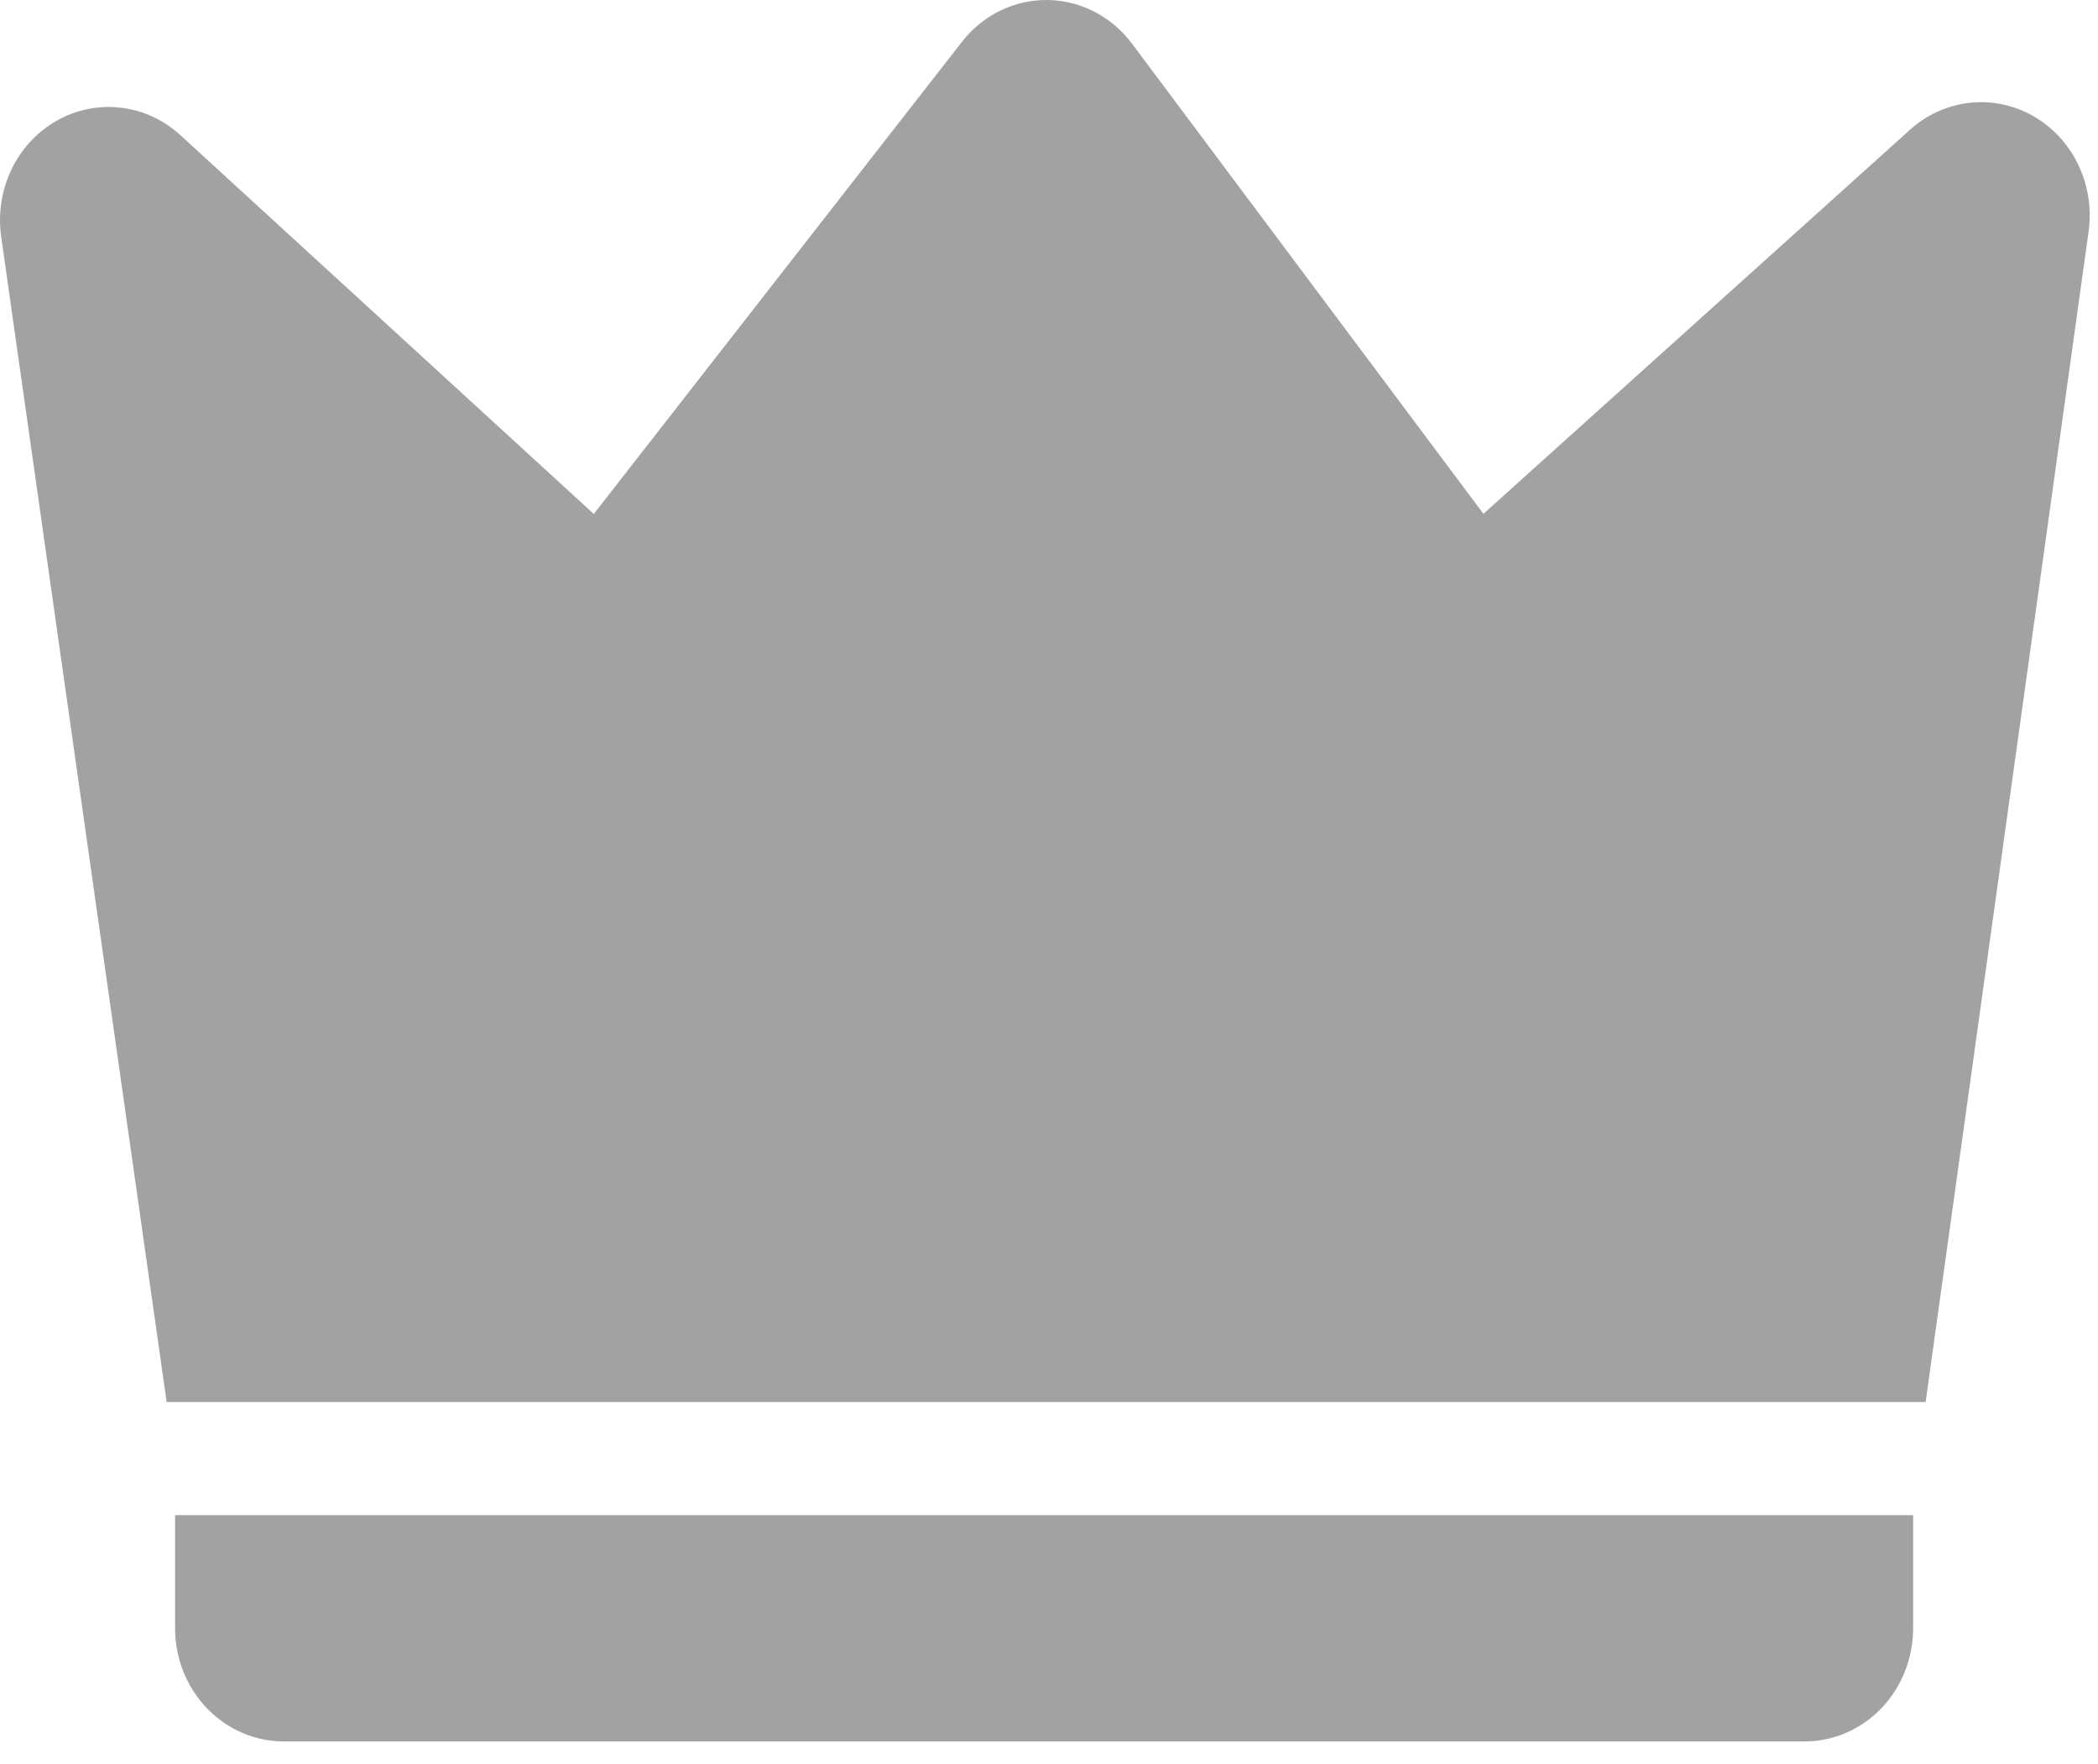 <svg width="44" height="37" viewBox="0 0 44 37" fill="none" xmlns="http://www.w3.org/2000/svg">
<path d="M3.784 2.835L12.453 10.779L20.176 0.875C20.392 0.599 20.665 0.376 20.976 0.224C21.286 0.073 21.625 -0.004 21.968 0C22.31 0.004 22.648 0.088 22.955 0.247C23.262 0.405 23.53 0.634 23.741 0.916L31.111 10.776L40.06 2.719C40.411 2.403 40.847 2.207 41.308 2.156C41.77 2.105 42.235 2.202 42.642 2.434C43.049 2.667 43.379 3.023 43.586 3.455C43.793 3.888 43.869 4.376 43.803 4.854L40.385 29.404H3.495L0.025 4.966C-0.044 4.485 0.031 3.993 0.239 3.558C0.447 3.122 0.779 2.764 1.189 2.532C1.599 2.299 2.068 2.204 2.532 2.258C2.997 2.312 3.433 2.514 3.784 2.835ZM3.672 31.776H40.123V34.149C40.123 34.778 39.883 35.382 39.456 35.827C39.029 36.272 38.449 36.522 37.845 36.522H5.951C5.346 36.522 4.767 36.272 4.34 35.827C3.912 35.382 3.672 34.778 3.672 34.149V31.776Z" fill="#A3A2A2"/>
</svg>
